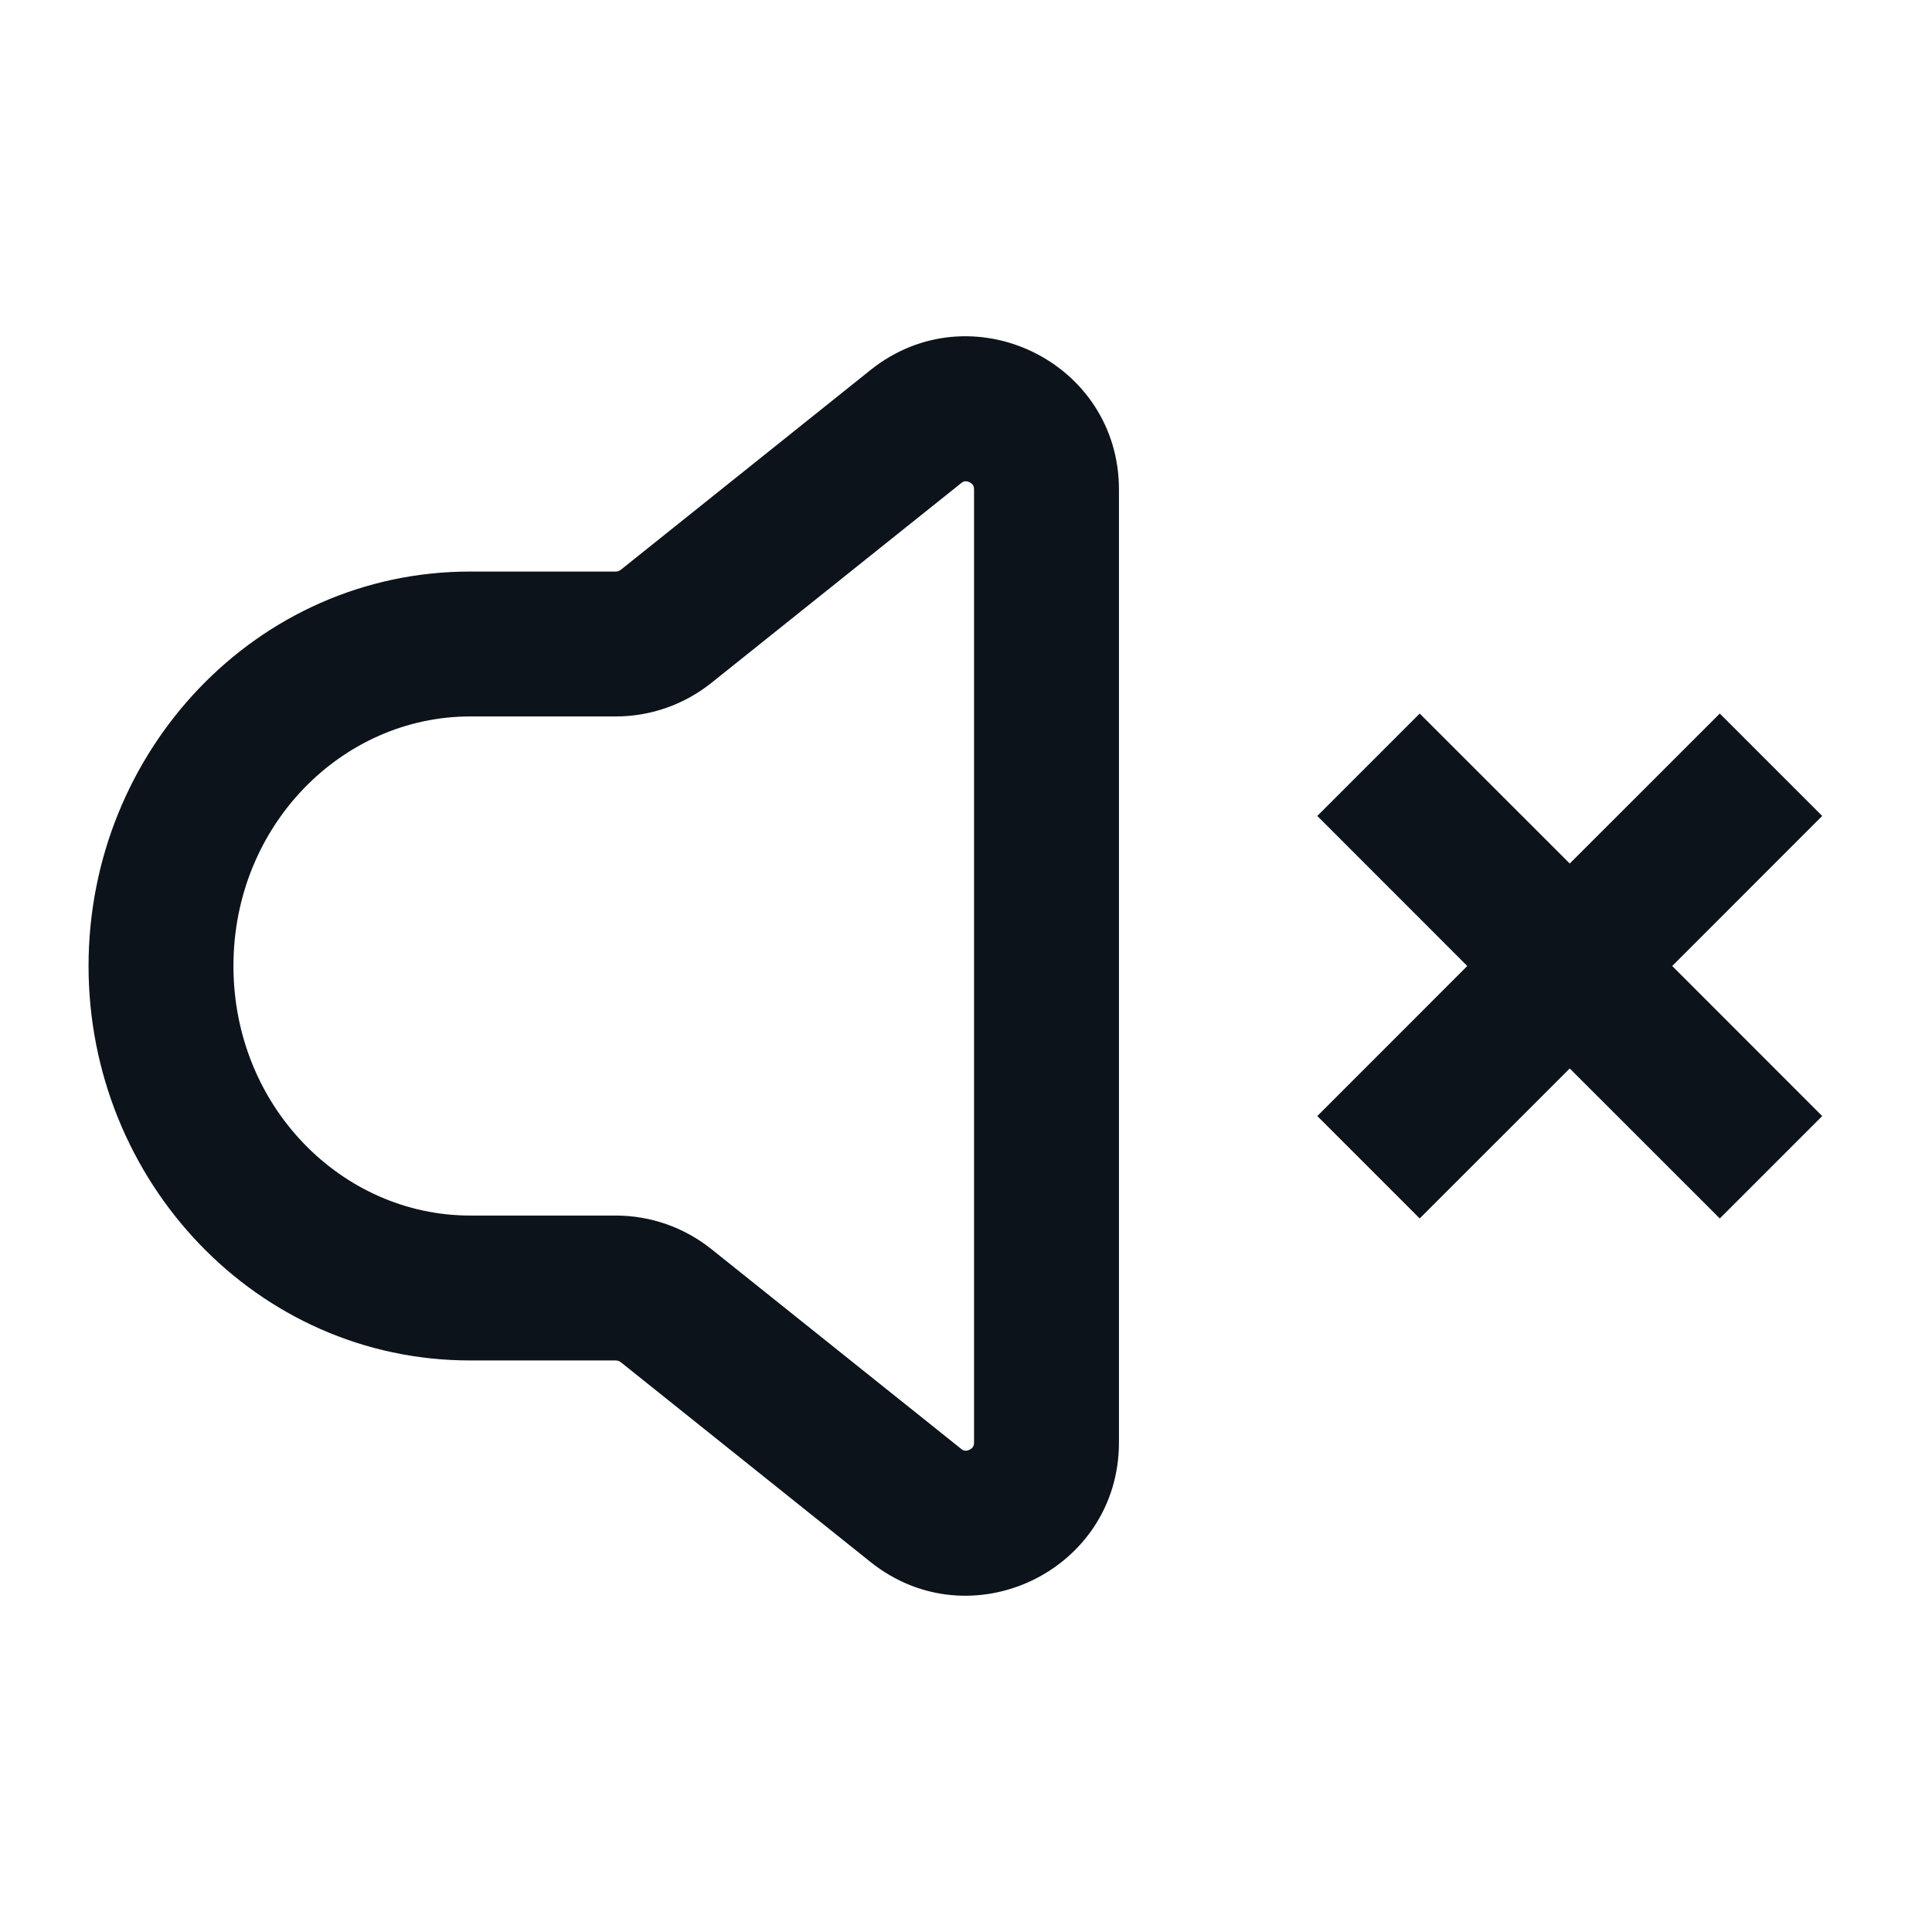 <svg width="24" height="24" viewBox="0 0 24 24" fill="none" xmlns="http://www.w3.org/2000/svg">
<path fill-rule="evenodd" clip-rule="evenodd" d="M11.988 5.979C11.978 5.98 11.962 5.983 11.938 6.003L8.836 8.484C8.499 8.753 8.081 8.9 7.649 8.9H5.84C4.251 8.9 2.9 10.253 2.9 12C2.9 13.747 4.251 15.1 5.84 15.1H7.649C8.081 15.1 8.499 15.247 8.836 15.516L11.938 17.997C11.962 18.017 11.978 18.02 11.988 18.021C12.002 18.022 12.022 18.02 12.043 18.009C12.065 17.999 12.079 17.985 12.087 17.973C12.092 17.965 12.1 17.95 12.1 17.919V6.081C12.1 6.05 12.092 6.035 12.087 6.027C12.079 6.015 12.065 6.001 12.043 5.991C12.022 5.98 12.002 5.978 11.988 5.979ZM10.813 4.597C12.057 3.602 13.9 4.487 13.9 6.081V17.919C13.9 19.513 12.057 20.398 10.813 19.403L7.712 16.922C7.694 16.908 7.672 16.9 7.649 16.9H5.84C3.188 16.9 1.1 14.671 1.1 12C1.1 9.329 3.188 7.1 5.84 7.1H7.649C7.672 7.1 7.694 7.092 7.712 7.078L10.813 4.597ZM19.5 10.727L21.364 8.864L22.636 10.136L20.773 12L22.636 13.864L21.364 15.136L19.5 13.273L17.636 15.136L16.364 13.864L18.227 12L16.364 10.136L17.636 8.864L19.5 10.727Z" fill="#0D131A"/>
</svg>
